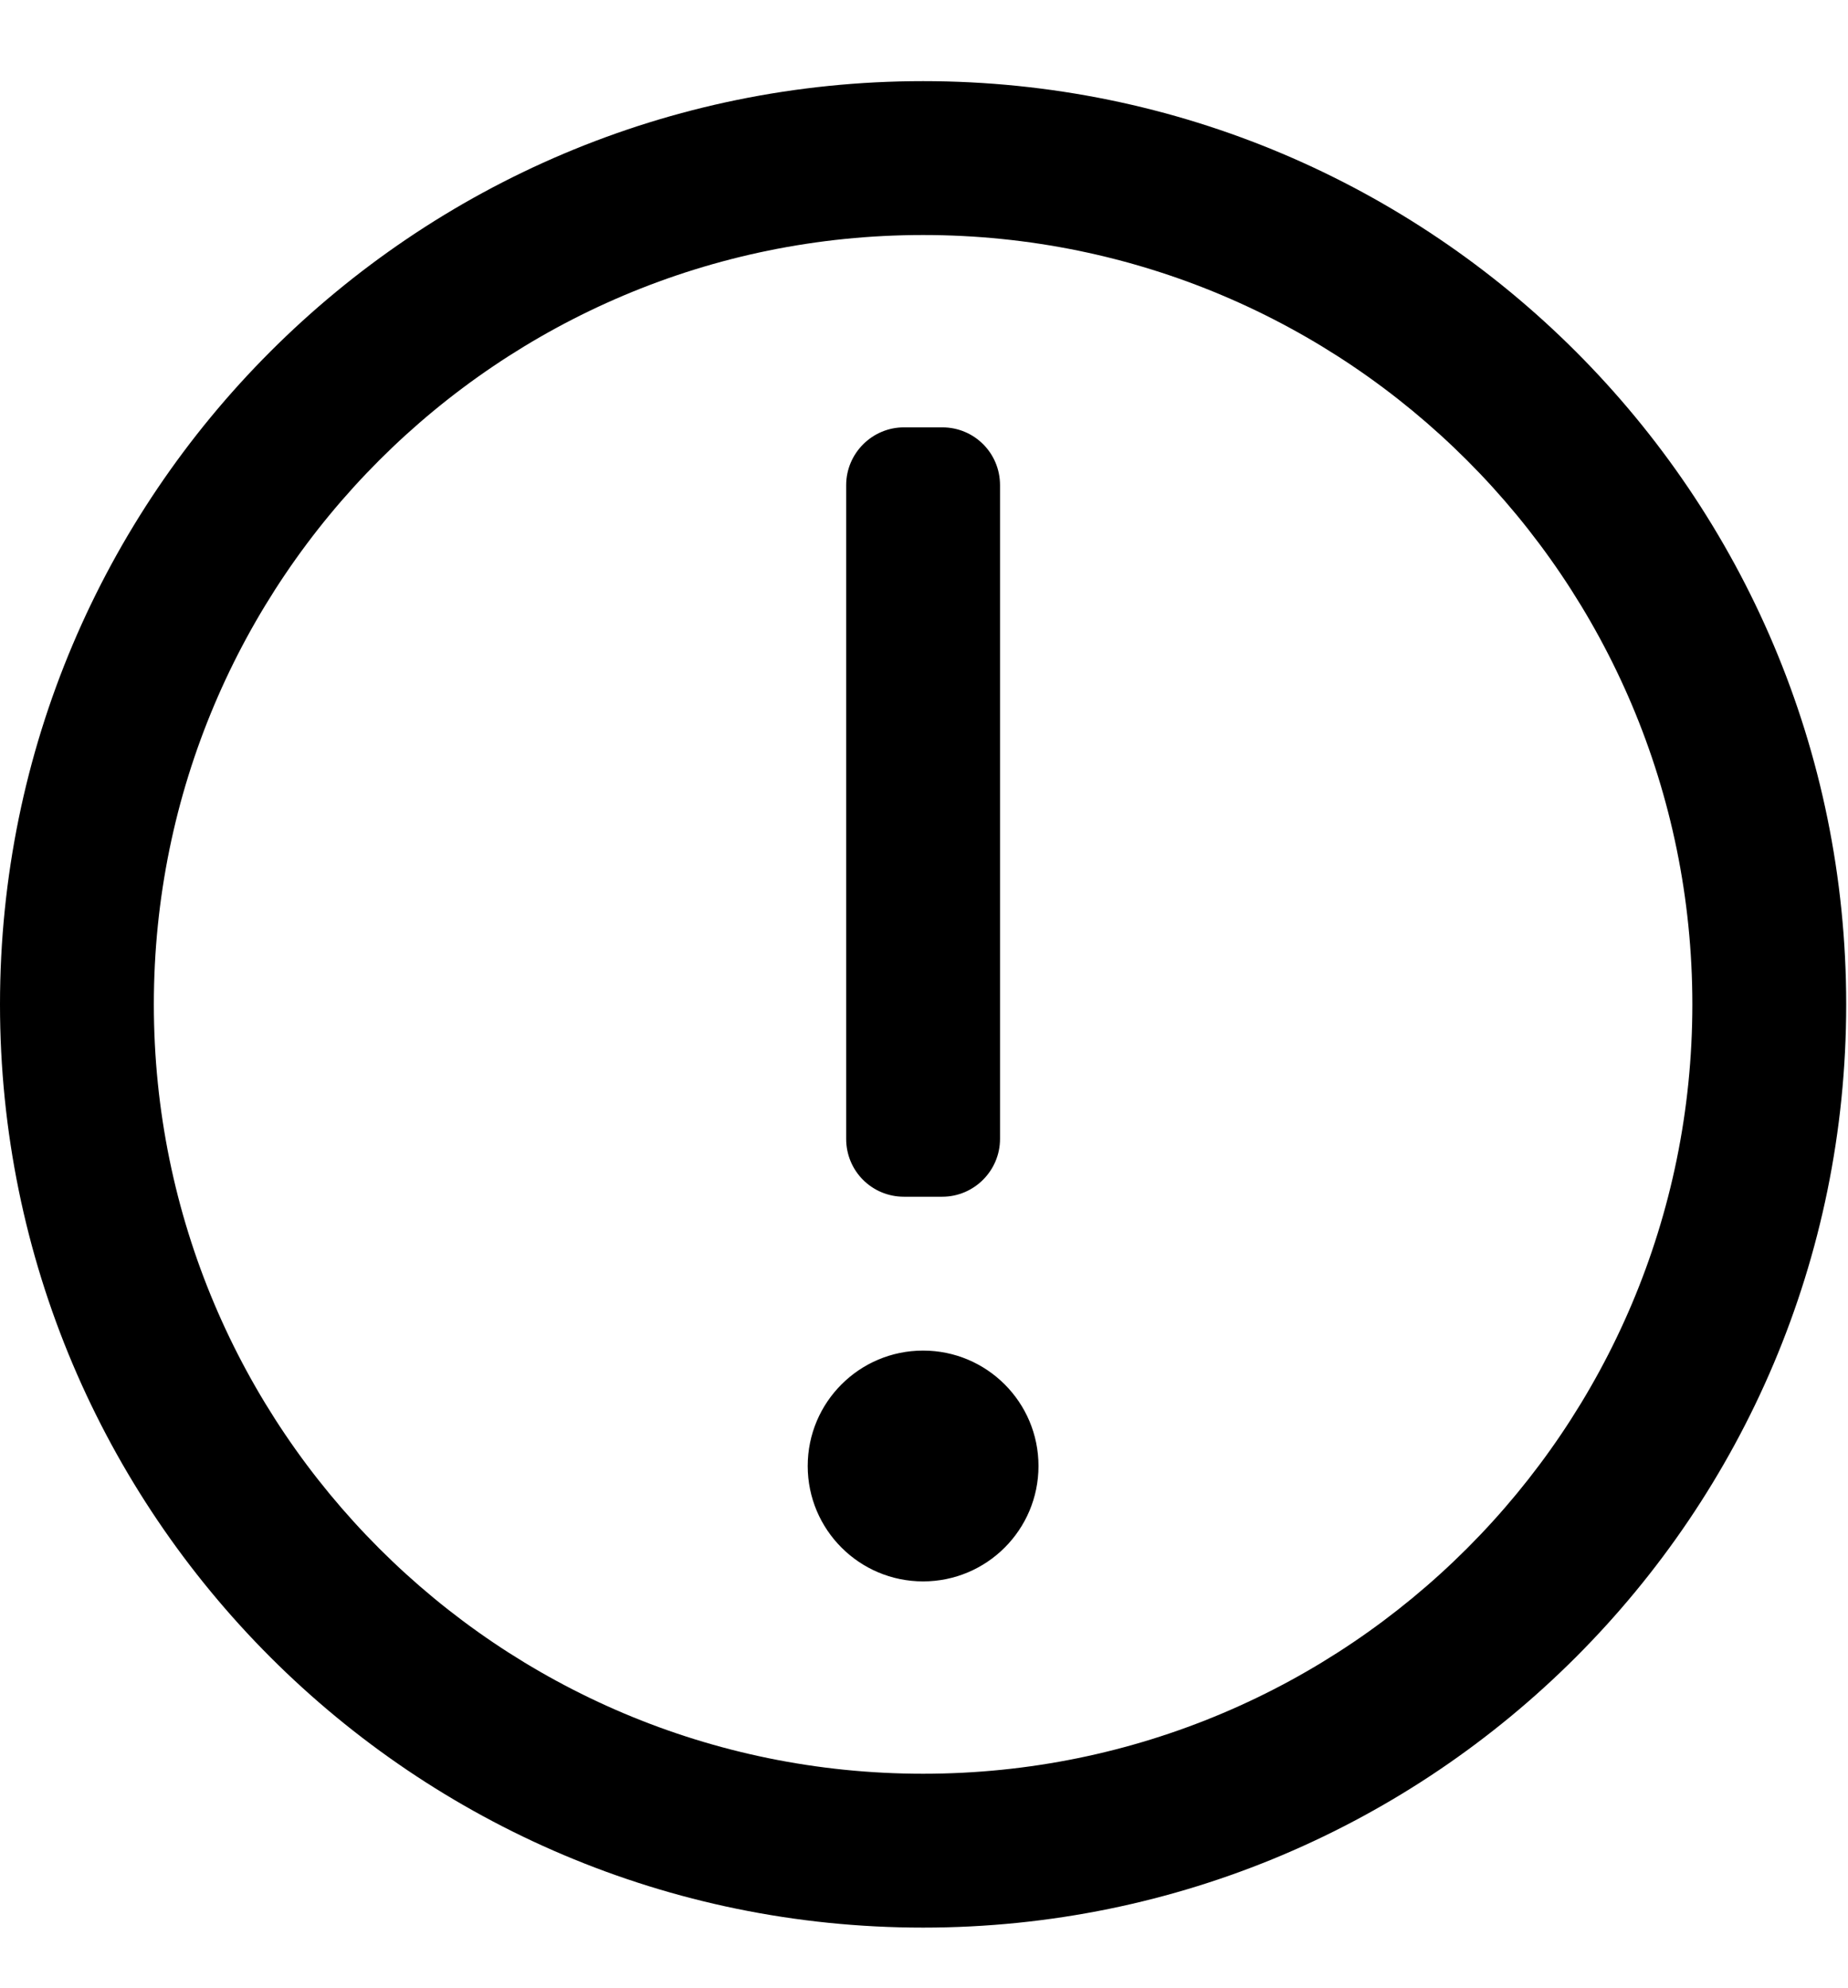 <svg width="410" height="441" viewBox="0 0 410 441" fill="none" xmlns="http://www.w3.org/2000/svg">
<path fill-rule="evenodd" clip-rule="evenodd" d="M204.8 427.6C91.692 427.6 0 335.908 0 222.8C0 109.692 91.692 18 204.8 18C317.908 18 409.6 109.692 409.6 222.8C409.6 335.908 317.908 427.6 204.8 427.6ZM204.8 393.467C299.057 393.467 375.467 317.057 375.467 222.8C375.467 128.543 299.057 52.133 204.8 52.133C110.543 52.133 34.133 128.543 34.133 222.8C34.133 317.057 110.543 393.467 204.8 393.467ZM187.733 107.628C187.733 100.543 193.524 94.8 200.54 94.8H209.06C216.133 94.8 221.867 100.478 221.867 107.628V252.639C221.867 259.724 216.076 265.467 209.06 265.467H200.54C193.467 265.467 187.733 259.788 187.733 252.639V107.628ZM204.8 350.8C190.662 350.8 179.2 339.339 179.2 325.2C179.2 311.062 190.662 299.6 204.8 299.6C218.939 299.6 230.4 311.062 230.4 325.2C230.4 339.339 218.939 350.8 204.8 350.8Z" fill="black"/>
</svg>
